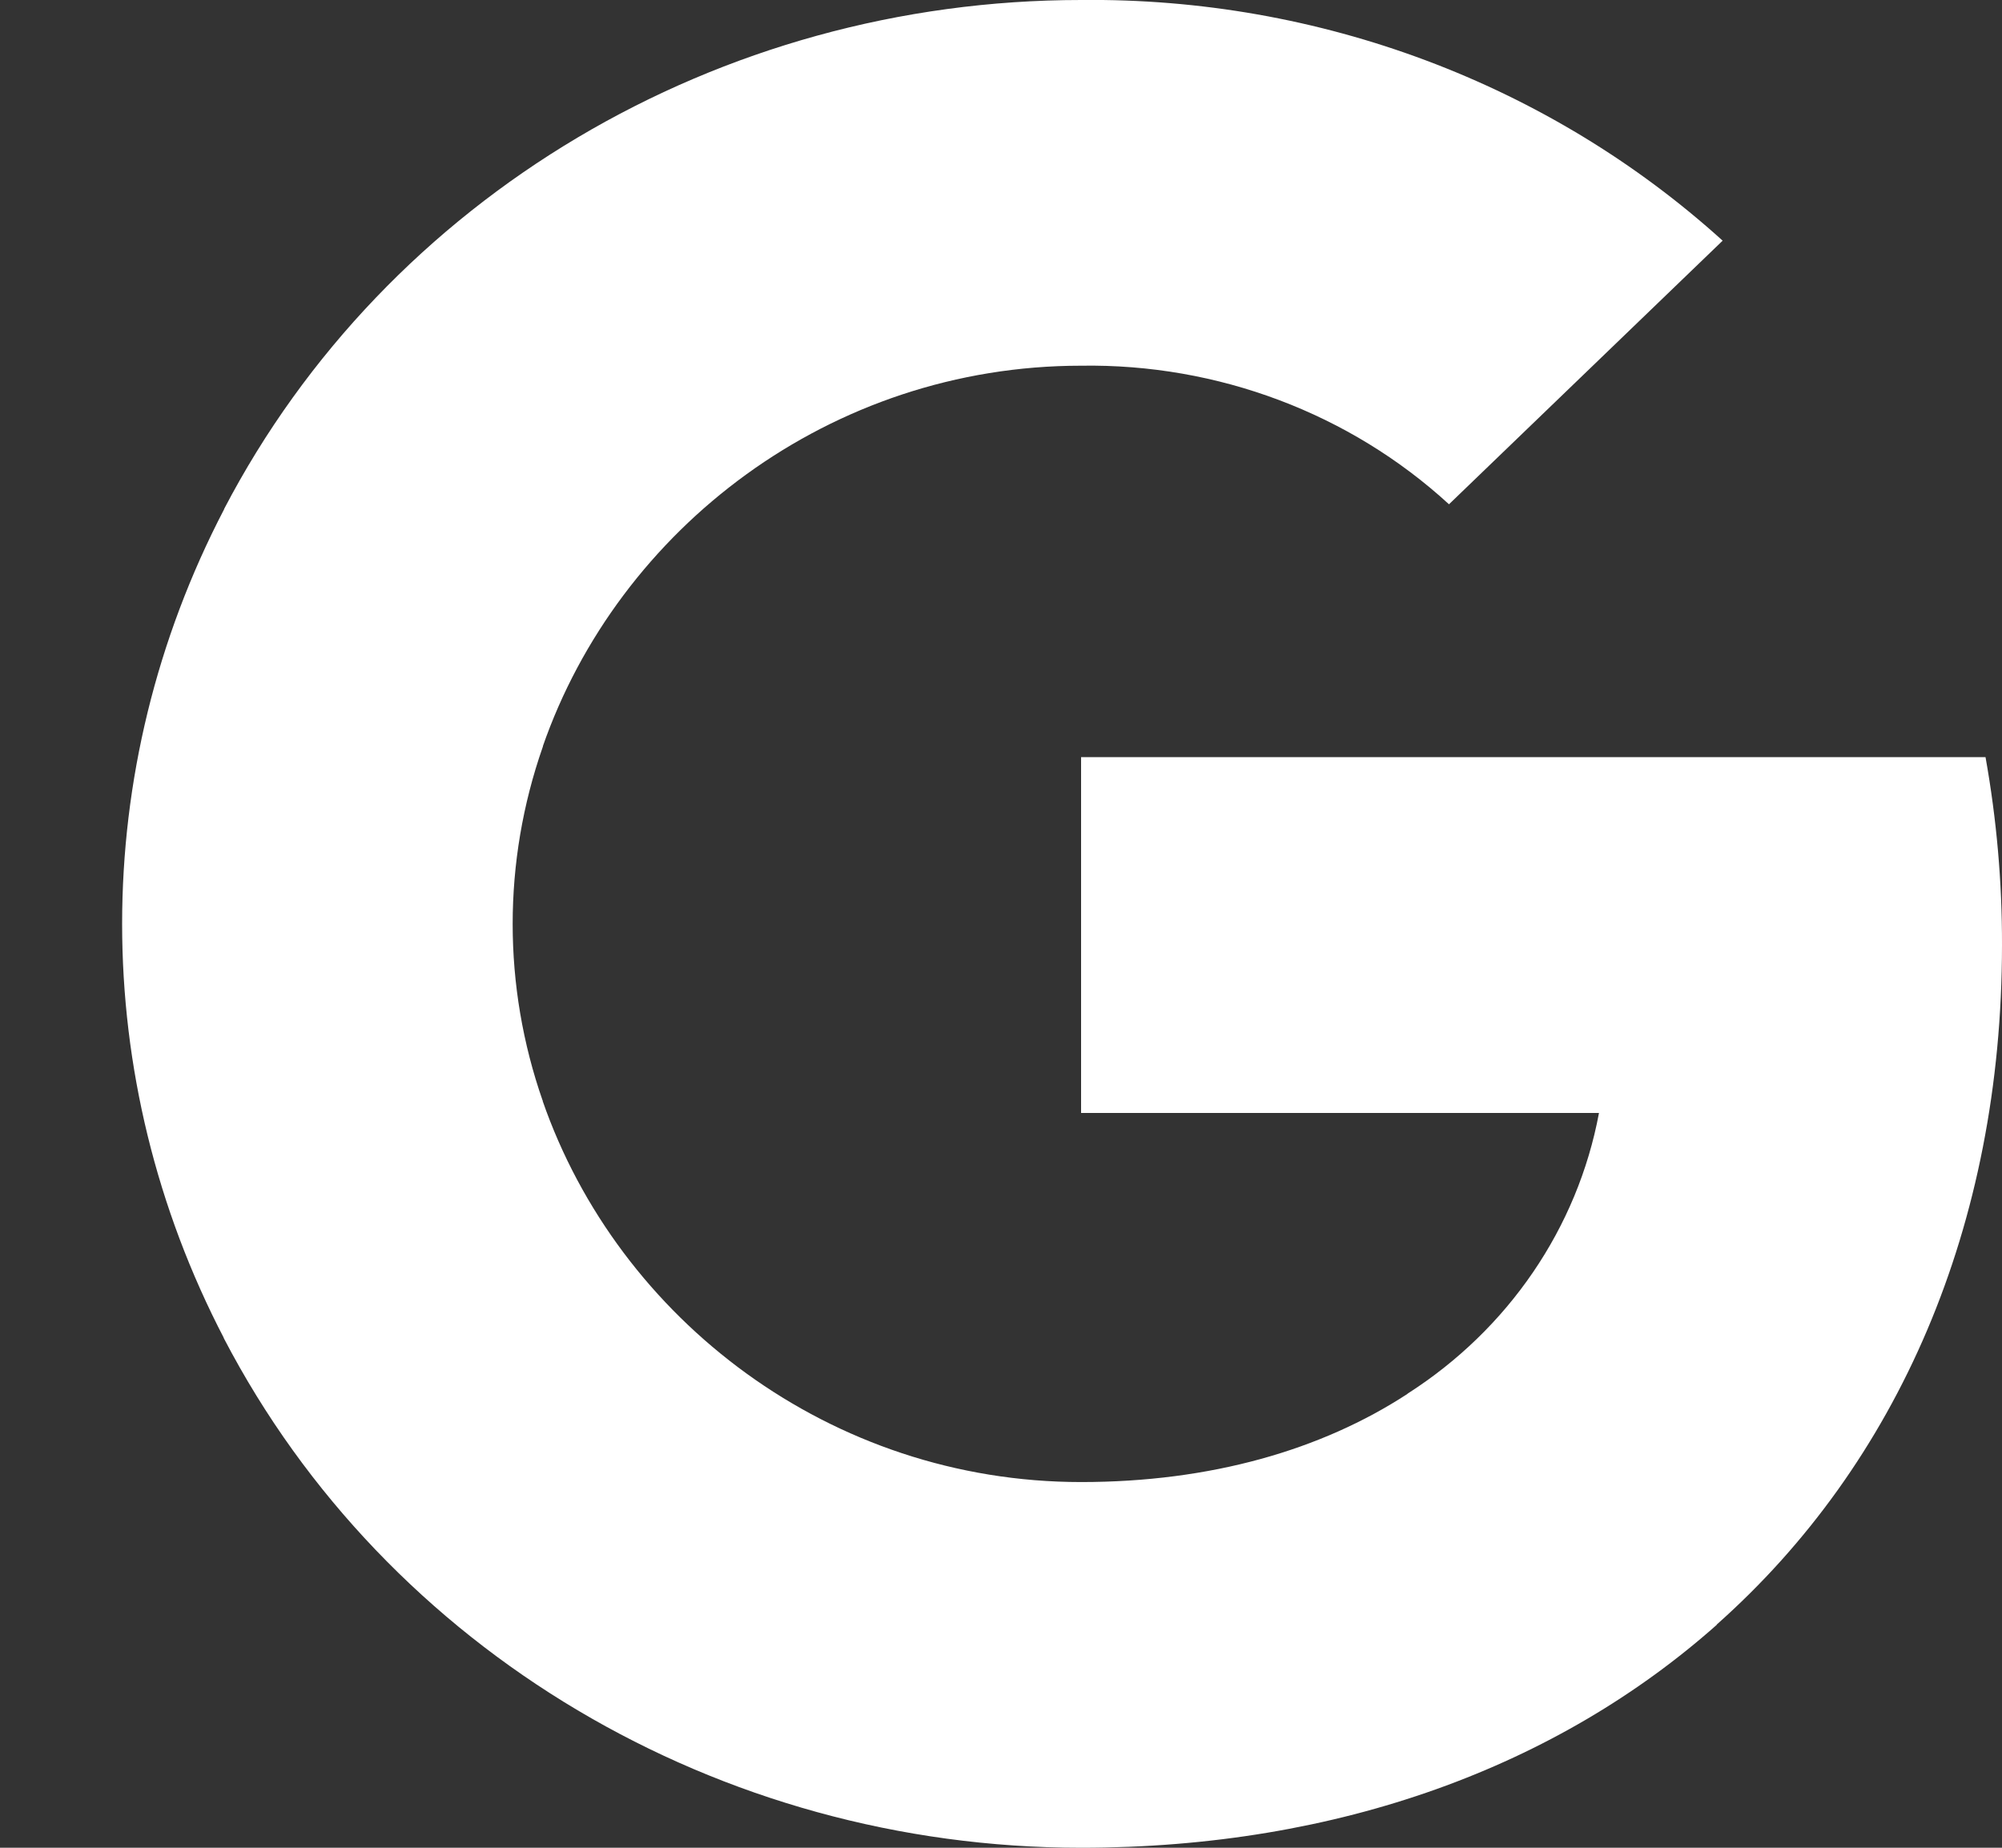 <svg width="13" height="12" viewBox="0 0 13 12" fill="none" xmlns="http://www.w3.org/2000/svg">
<rect x="0" y="0" width="13" height="12" fill="#333333" stroke="none"/>
<path fill-rule="evenodd" clip-rule="evenodd" d="M7.02 2.375C7.908 2.361 8.766 2.685 9.409 3.275L11.186 1.563C10.059 0.543 8.566 -0.017 7.02 0C4.665 0 2.512 1.28 1.455 3.306L3.523 4.852C4.016 3.43 5.395 2.375 7.02 2.375Z" fill="white"/>
<path fill-rule="evenodd" clip-rule="evenodd" d="M3.524 7.149C3.264 6.404 3.264 5.597 3.524 4.852V3.306H1.456C0.572 5.001 0.572 6.999 1.456 8.694L3.524 7.149Z" fill="white"/>
<path fill-rule="evenodd" clip-rule="evenodd" d="M7.02 12C8.7 12 10.116 11.468 11.148 10.552L9.14 9.052C8.581 9.417 7.861 9.625 7.02 9.625C5.395 9.625 4.016 8.57 3.523 7.148H1.455V8.694C2.512 10.721 4.665 12 7.02 12Z" fill="white"/>
<path fill-rule="evenodd" clip-rule="evenodd" d="M13 6.137C13.001 5.728 12.965 5.32 12.893 4.917H7.02V7.228H10.383C10.244 7.974 9.795 8.632 9.14 9.051V10.551H11.147C12.323 9.507 13 7.963 13 6.137Z" fill="white"/>
</svg>
